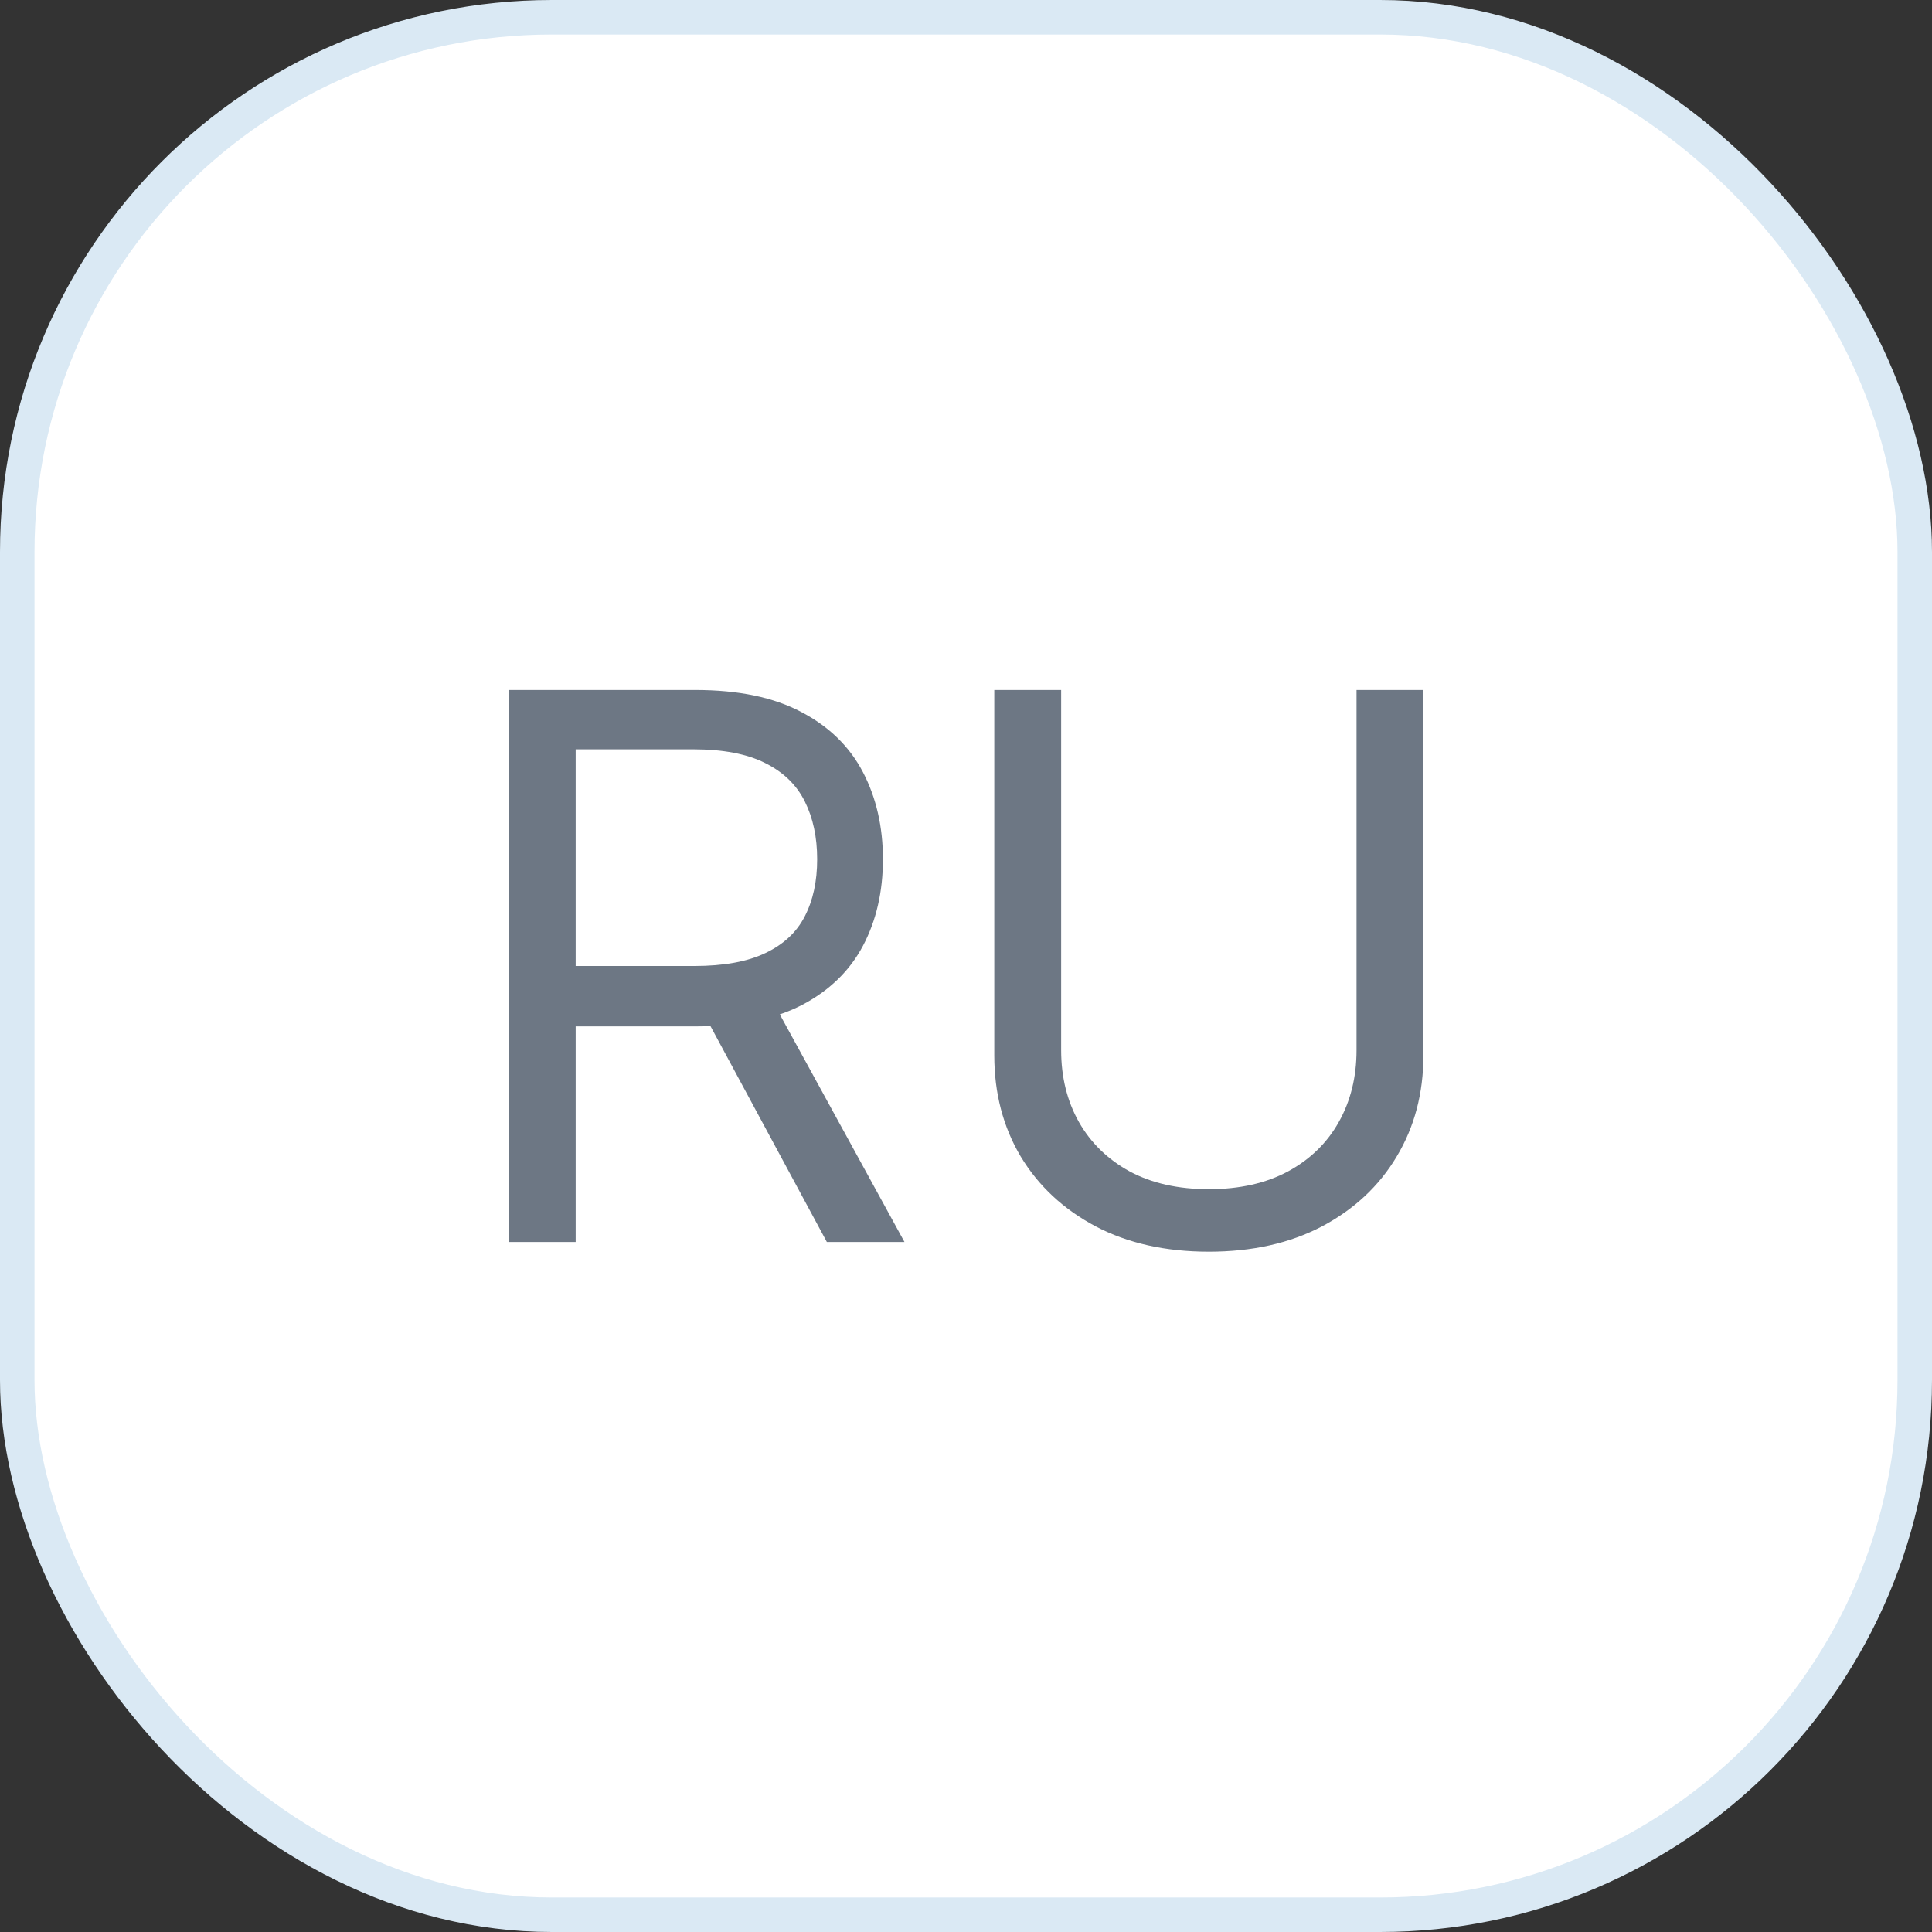 <svg width="56" height="56" viewBox="0 0 56 56" fill="none" xmlns="http://www.w3.org/2000/svg">
<rect x="0" y="0" width="56" height="56" fill="#333333" stroke="none"/>
<rect x="0.5" y="0.5" width="55" height="55" rx="15.5" fill="white"/>
<path d="M14.748 36V20H20.154C21.404 20 22.43 20.213 23.232 20.641C24.035 21.062 24.628 21.643 25.014 22.383C25.399 23.122 25.592 23.963 25.592 24.906C25.592 25.849 25.399 26.685 25.014 27.414C24.628 28.143 24.037 28.716 23.24 29.133C22.443 29.544 21.425 29.75 20.186 29.75H15.81V28H20.123C20.977 28 21.665 27.875 22.186 27.625C22.712 27.375 23.092 27.021 23.326 26.562C23.566 26.099 23.686 25.547 23.686 24.906C23.686 24.266 23.566 23.706 23.326 23.227C23.087 22.747 22.704 22.378 22.178 22.117C21.652 21.852 20.956 21.719 20.092 21.719H16.686V36H14.748ZM22.279 28.812L26.217 36H23.967L20.092 28.812H22.279ZM39.32 20H41.258V30.594C41.258 31.688 41 32.664 40.484 33.523C39.974 34.378 39.253 35.052 38.32 35.547C37.388 36.036 36.294 36.281 35.039 36.281C33.784 36.281 32.69 36.036 31.758 35.547C30.826 35.052 30.102 34.378 29.586 33.523C29.076 32.664 28.82 31.688 28.82 30.594V20H30.758V30.438C30.758 31.219 30.93 31.914 31.273 32.523C31.617 33.128 32.107 33.604 32.742 33.953C33.383 34.297 34.148 34.469 35.039 34.469C35.93 34.469 36.695 34.297 37.336 33.953C37.977 33.604 38.466 33.128 38.805 32.523C39.148 31.914 39.32 31.219 39.32 30.438V20Z" fill="#6D7784"/>
<rect x="0.5" y="0.5" width="55" height="55" rx="15.5" stroke="#DAE9F4"/>
</svg>
